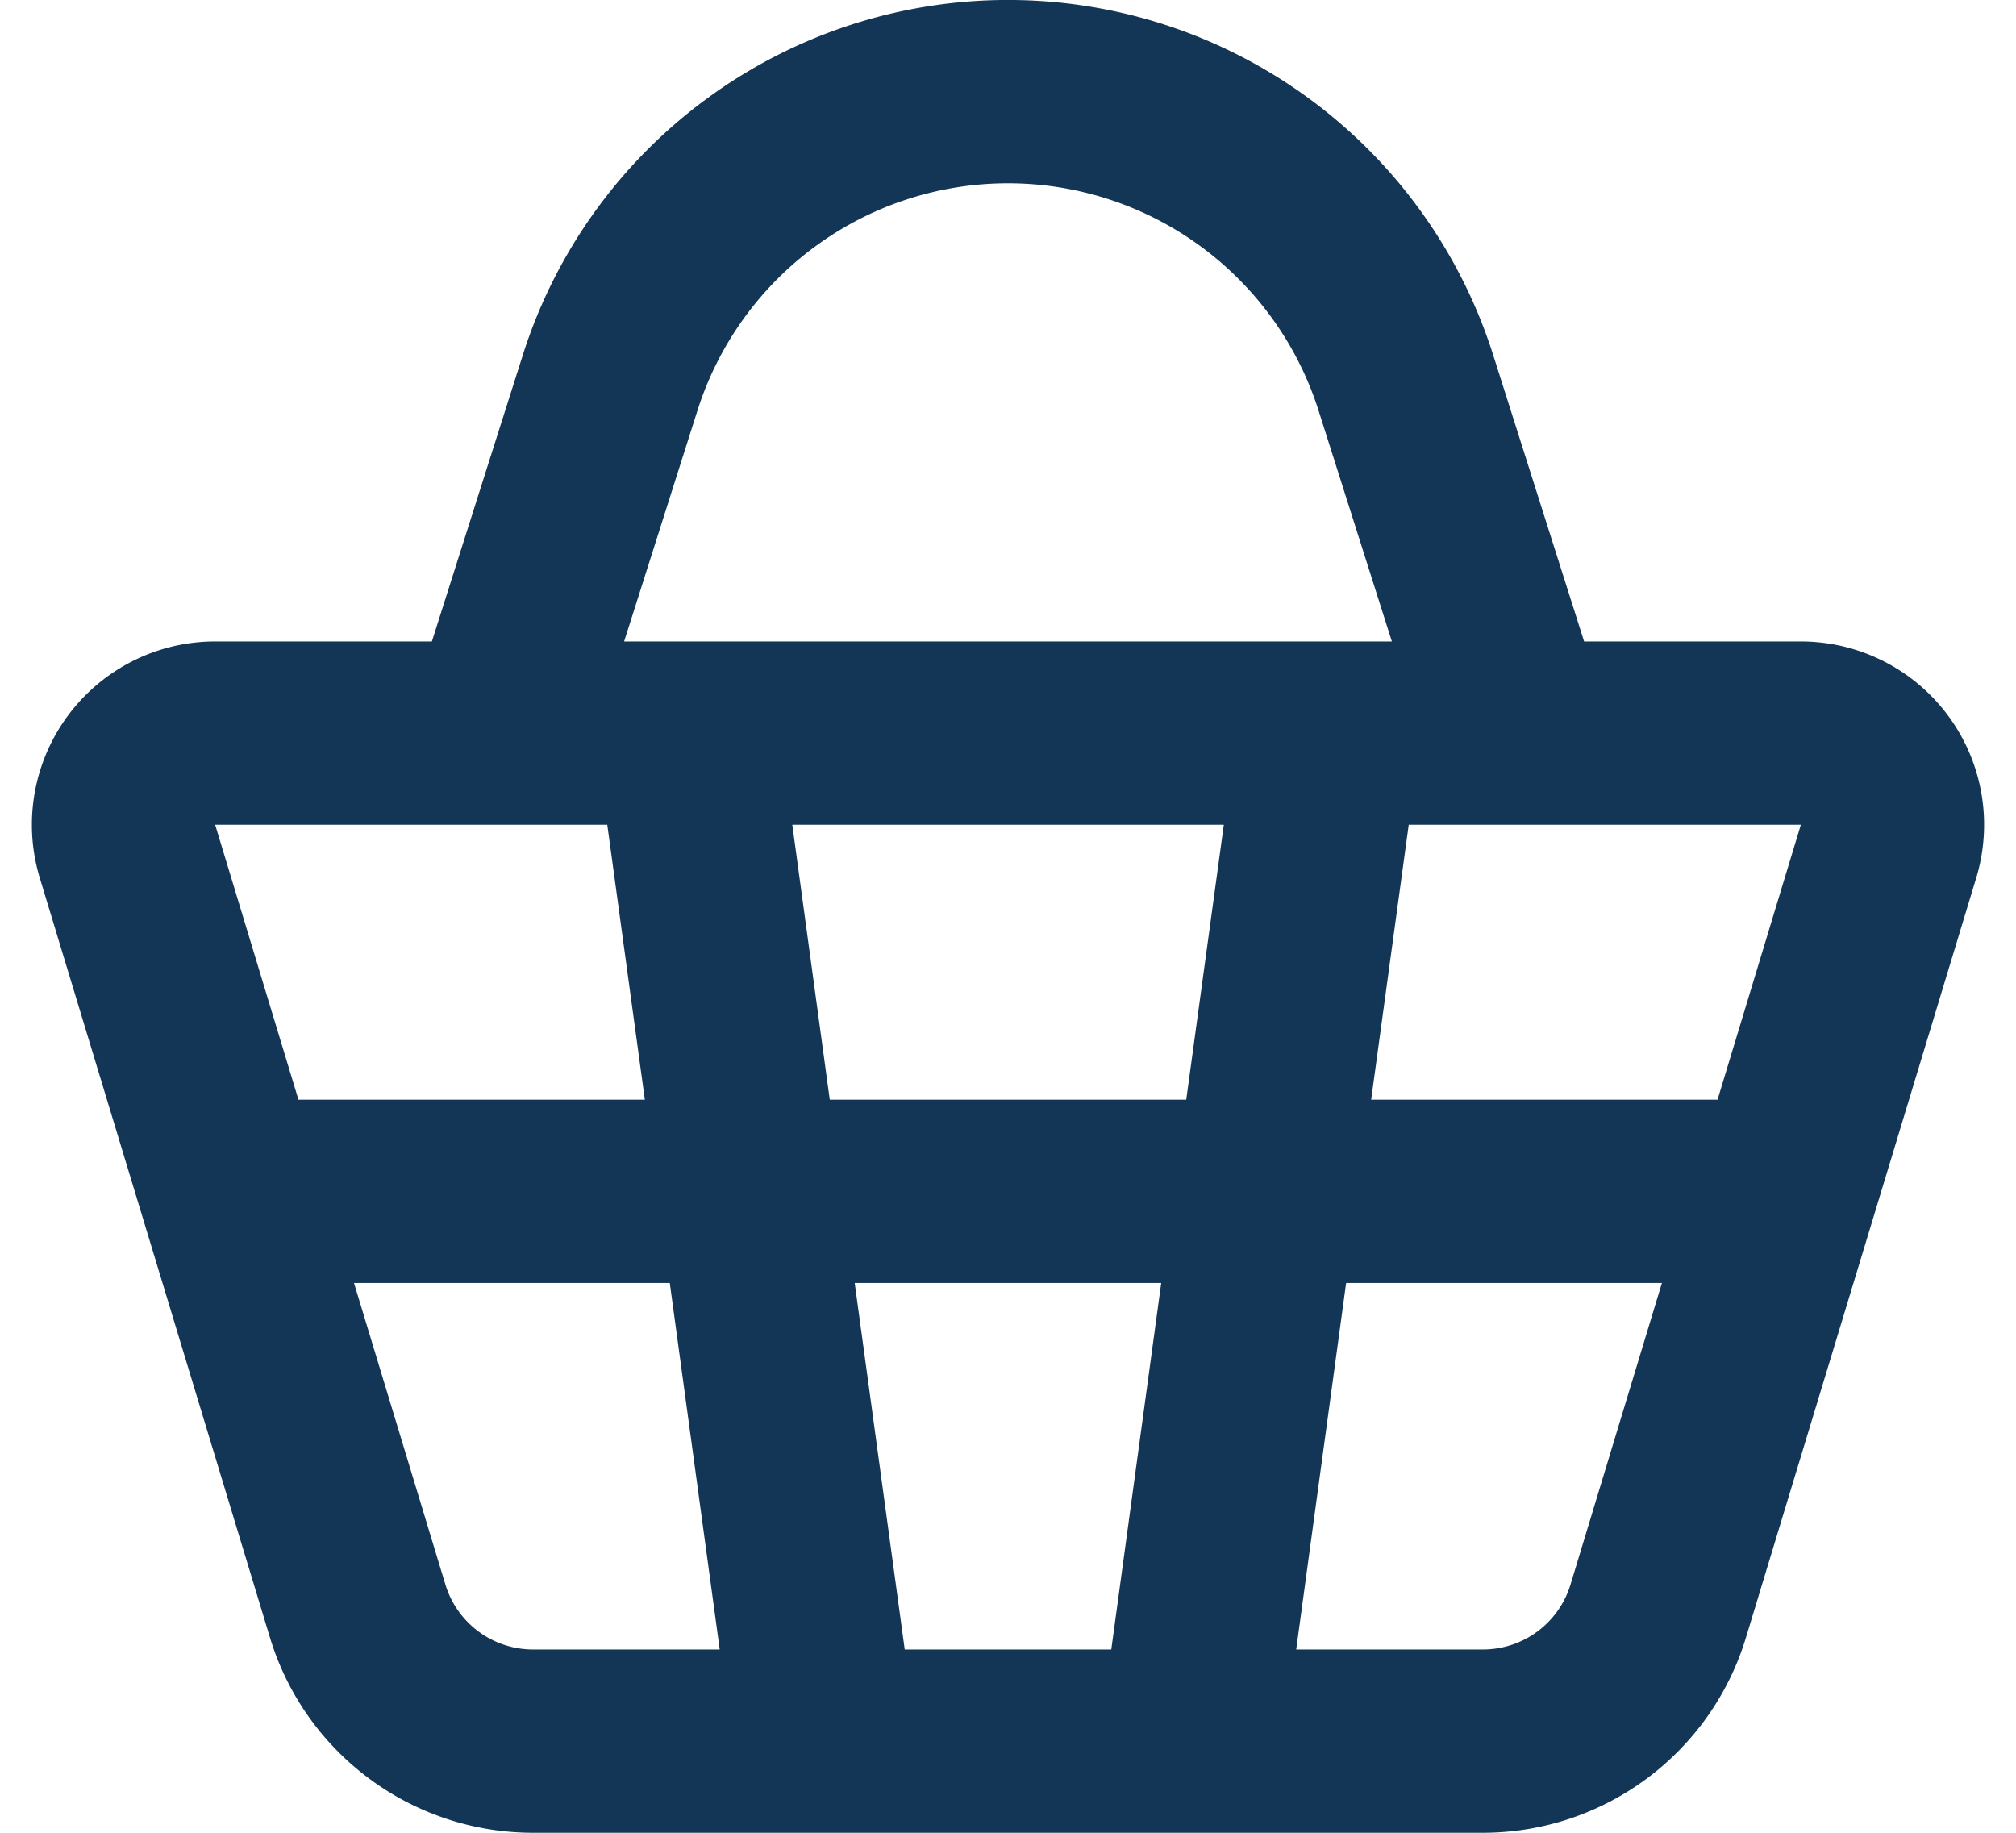 <svg xmlns="http://www.w3.org/2000/svg" width="22" height="20" fill="none">
  <defs/>
  <path fill="#143656" fill-rule="evenodd" d="M11 2a3.556 3.556 0 00-3.389 2.48L6.811 7h8.378l-.8-2.52A3.556 3.556 0 0011 2zm6.287 5l-.992-3.125a5.555 5.555 0 00-10.59 0L4.713 7H2.348A2 2 0 00.434 9.58l1.124 3.71 1.388 4.58A3 3 0 005.817 20h10.366a3 3 0 002.87-2.13l1.389-4.58 1.124-3.71A2 2 0 0019.652 7h-2.365zM5.444 9H2.348l.909 3h3.78l-.41-3H5.444zm3.202 0l.409 3h3.89l.41-3h-4.71.001zm6.727 0l-.41 3h3.78l.909-3h-4.279zm2.764 5H14.69l-.545 4h2.037a1 1 0 00.957-.71l.997-3.29h.001zm-6.01 4l.545-4H9.327l.546 4h2.254zm-4.273 0l-.545-4H3.863l.997 3.29a1 1 0 00.957.71h2.037z" clip-rule="evenodd"/>
</svg>